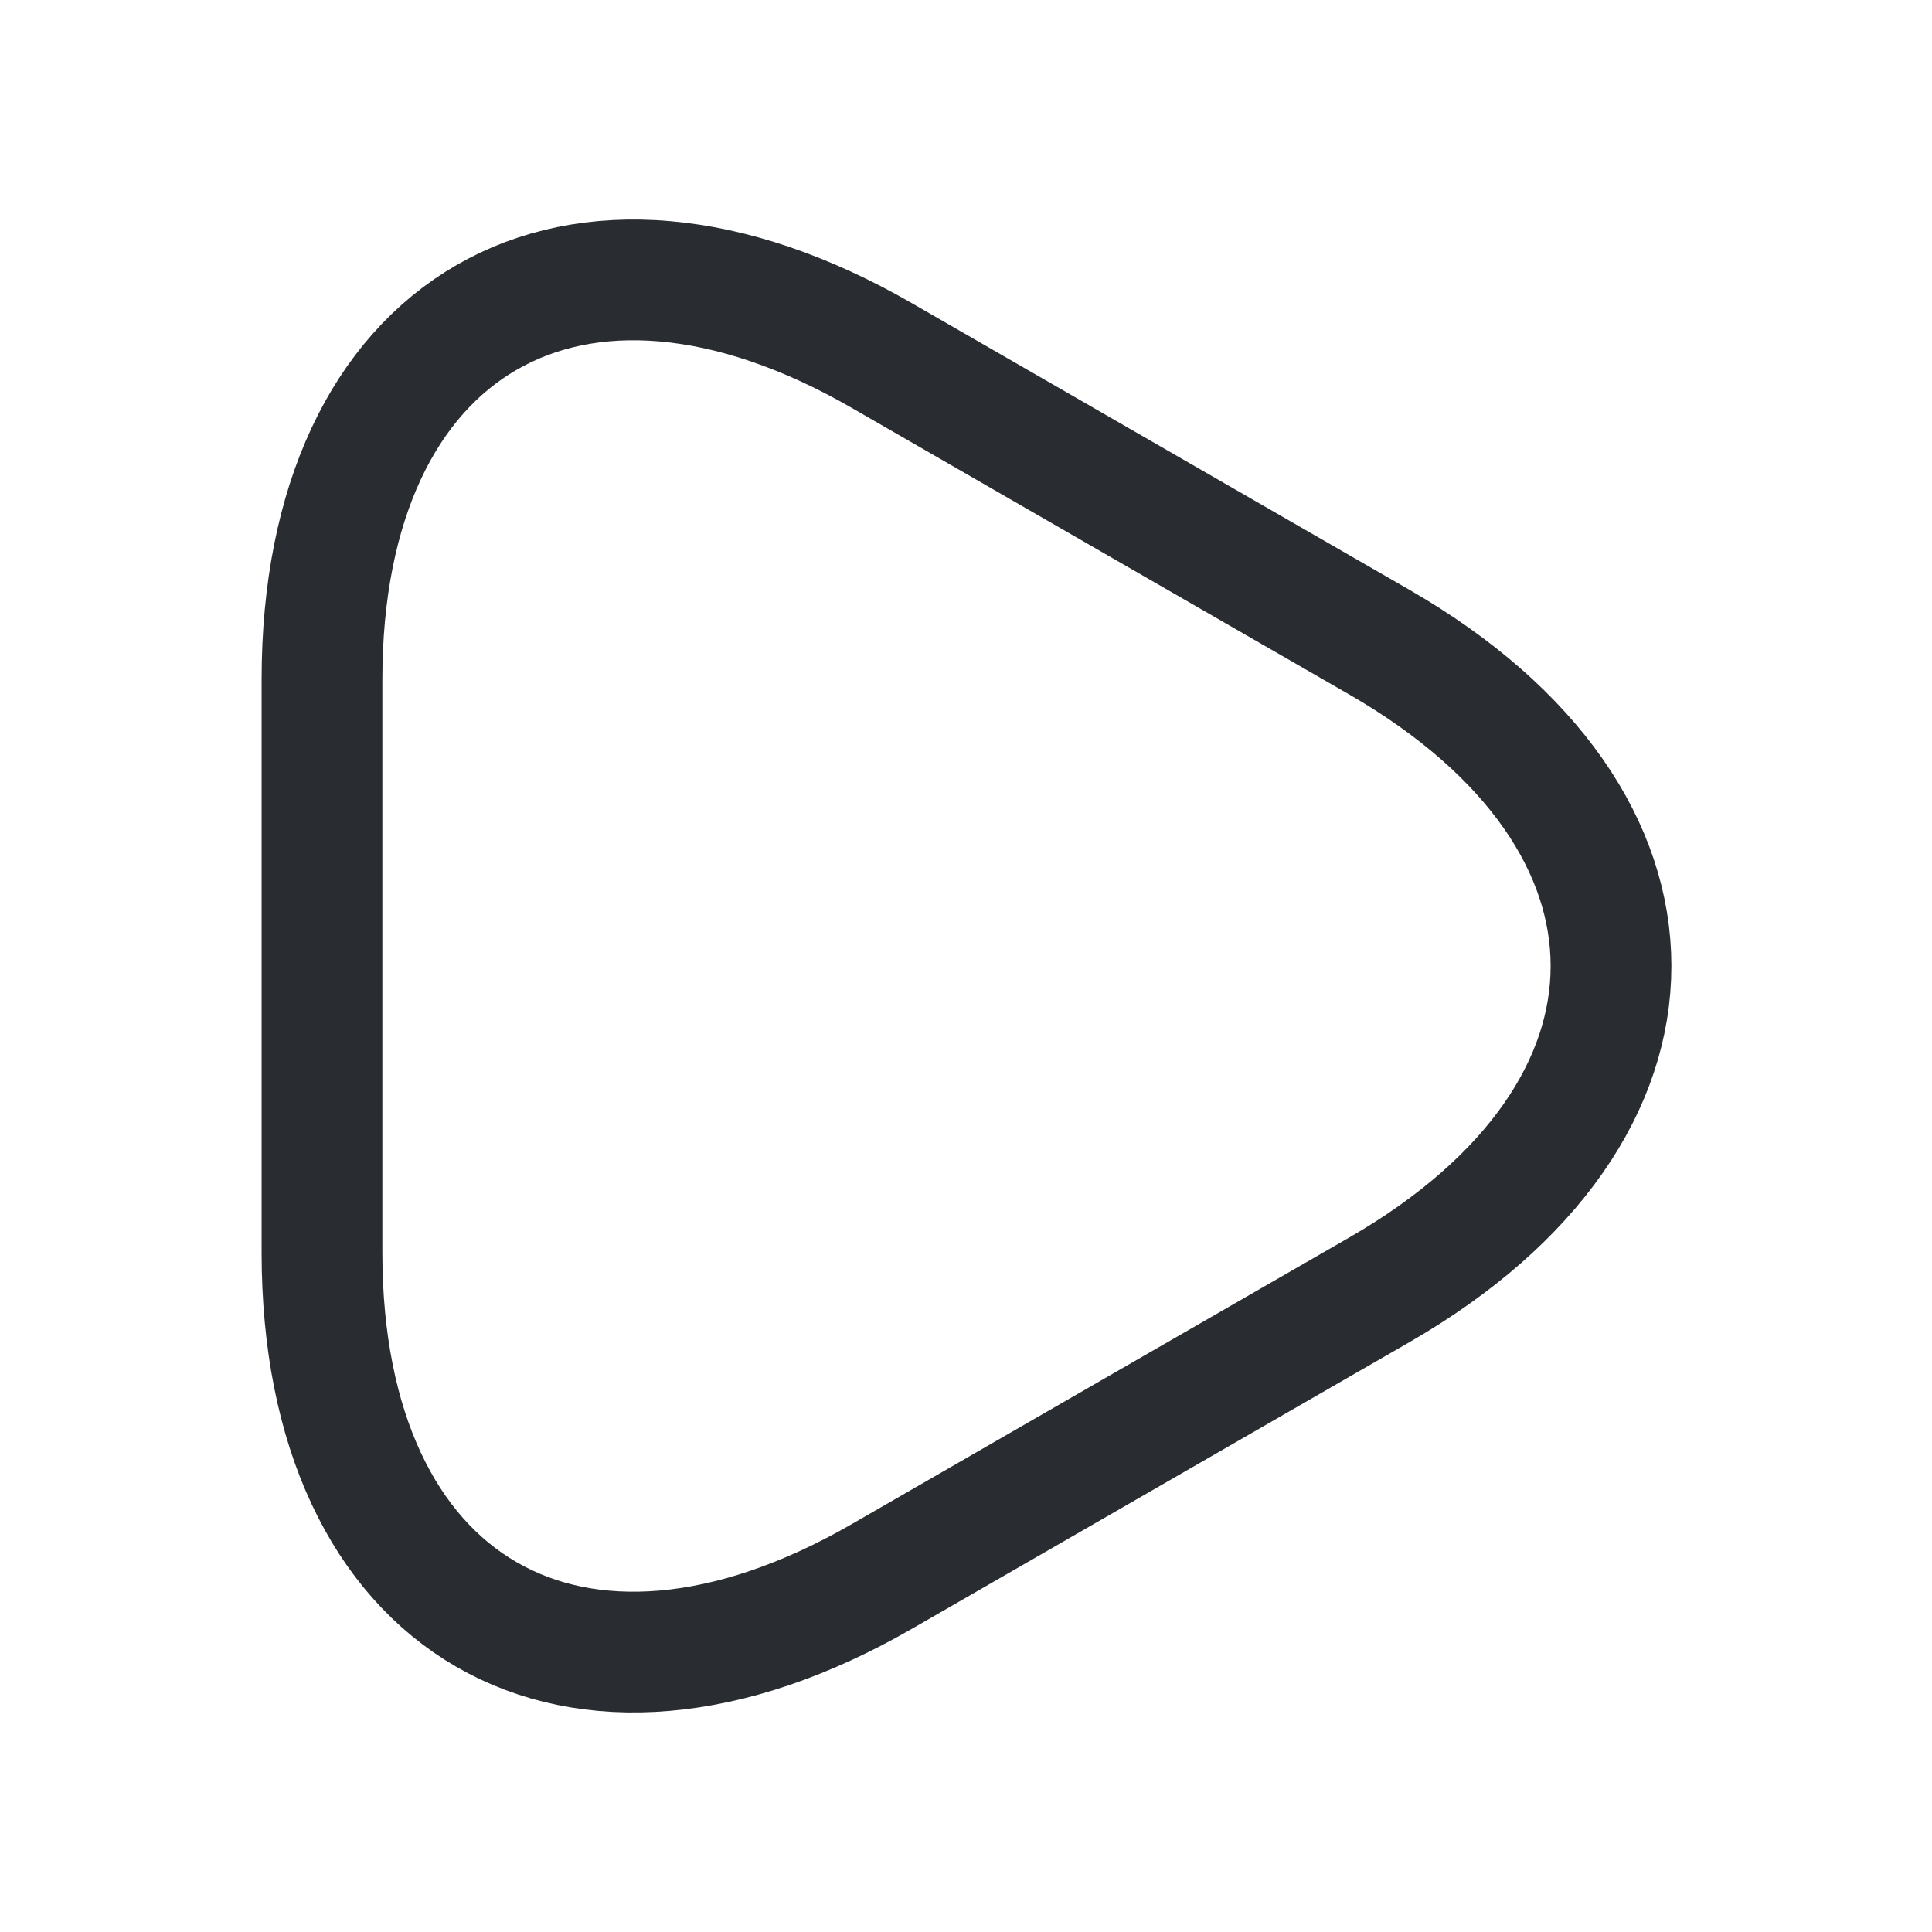 <svg width="32" height="32" viewBox="0 0 32 32" fill="none" xmlns="http://www.w3.org/2000/svg">
<path d="M5.333 16V11.253C5.333 5.36 9.507 2.947 14.613 5.893L18.733 8.267L22.853 10.64C27.96 13.587 27.96 18.413 22.853 21.36L18.733 23.733L14.613 26.107C9.507 29.053 5.333 26.64 5.333 20.747V16Z" stroke="#292D32" stroke-width="2" stroke-miterlimit="10" stroke-linecap="round" stroke-linejoin="round"/>
</svg>
